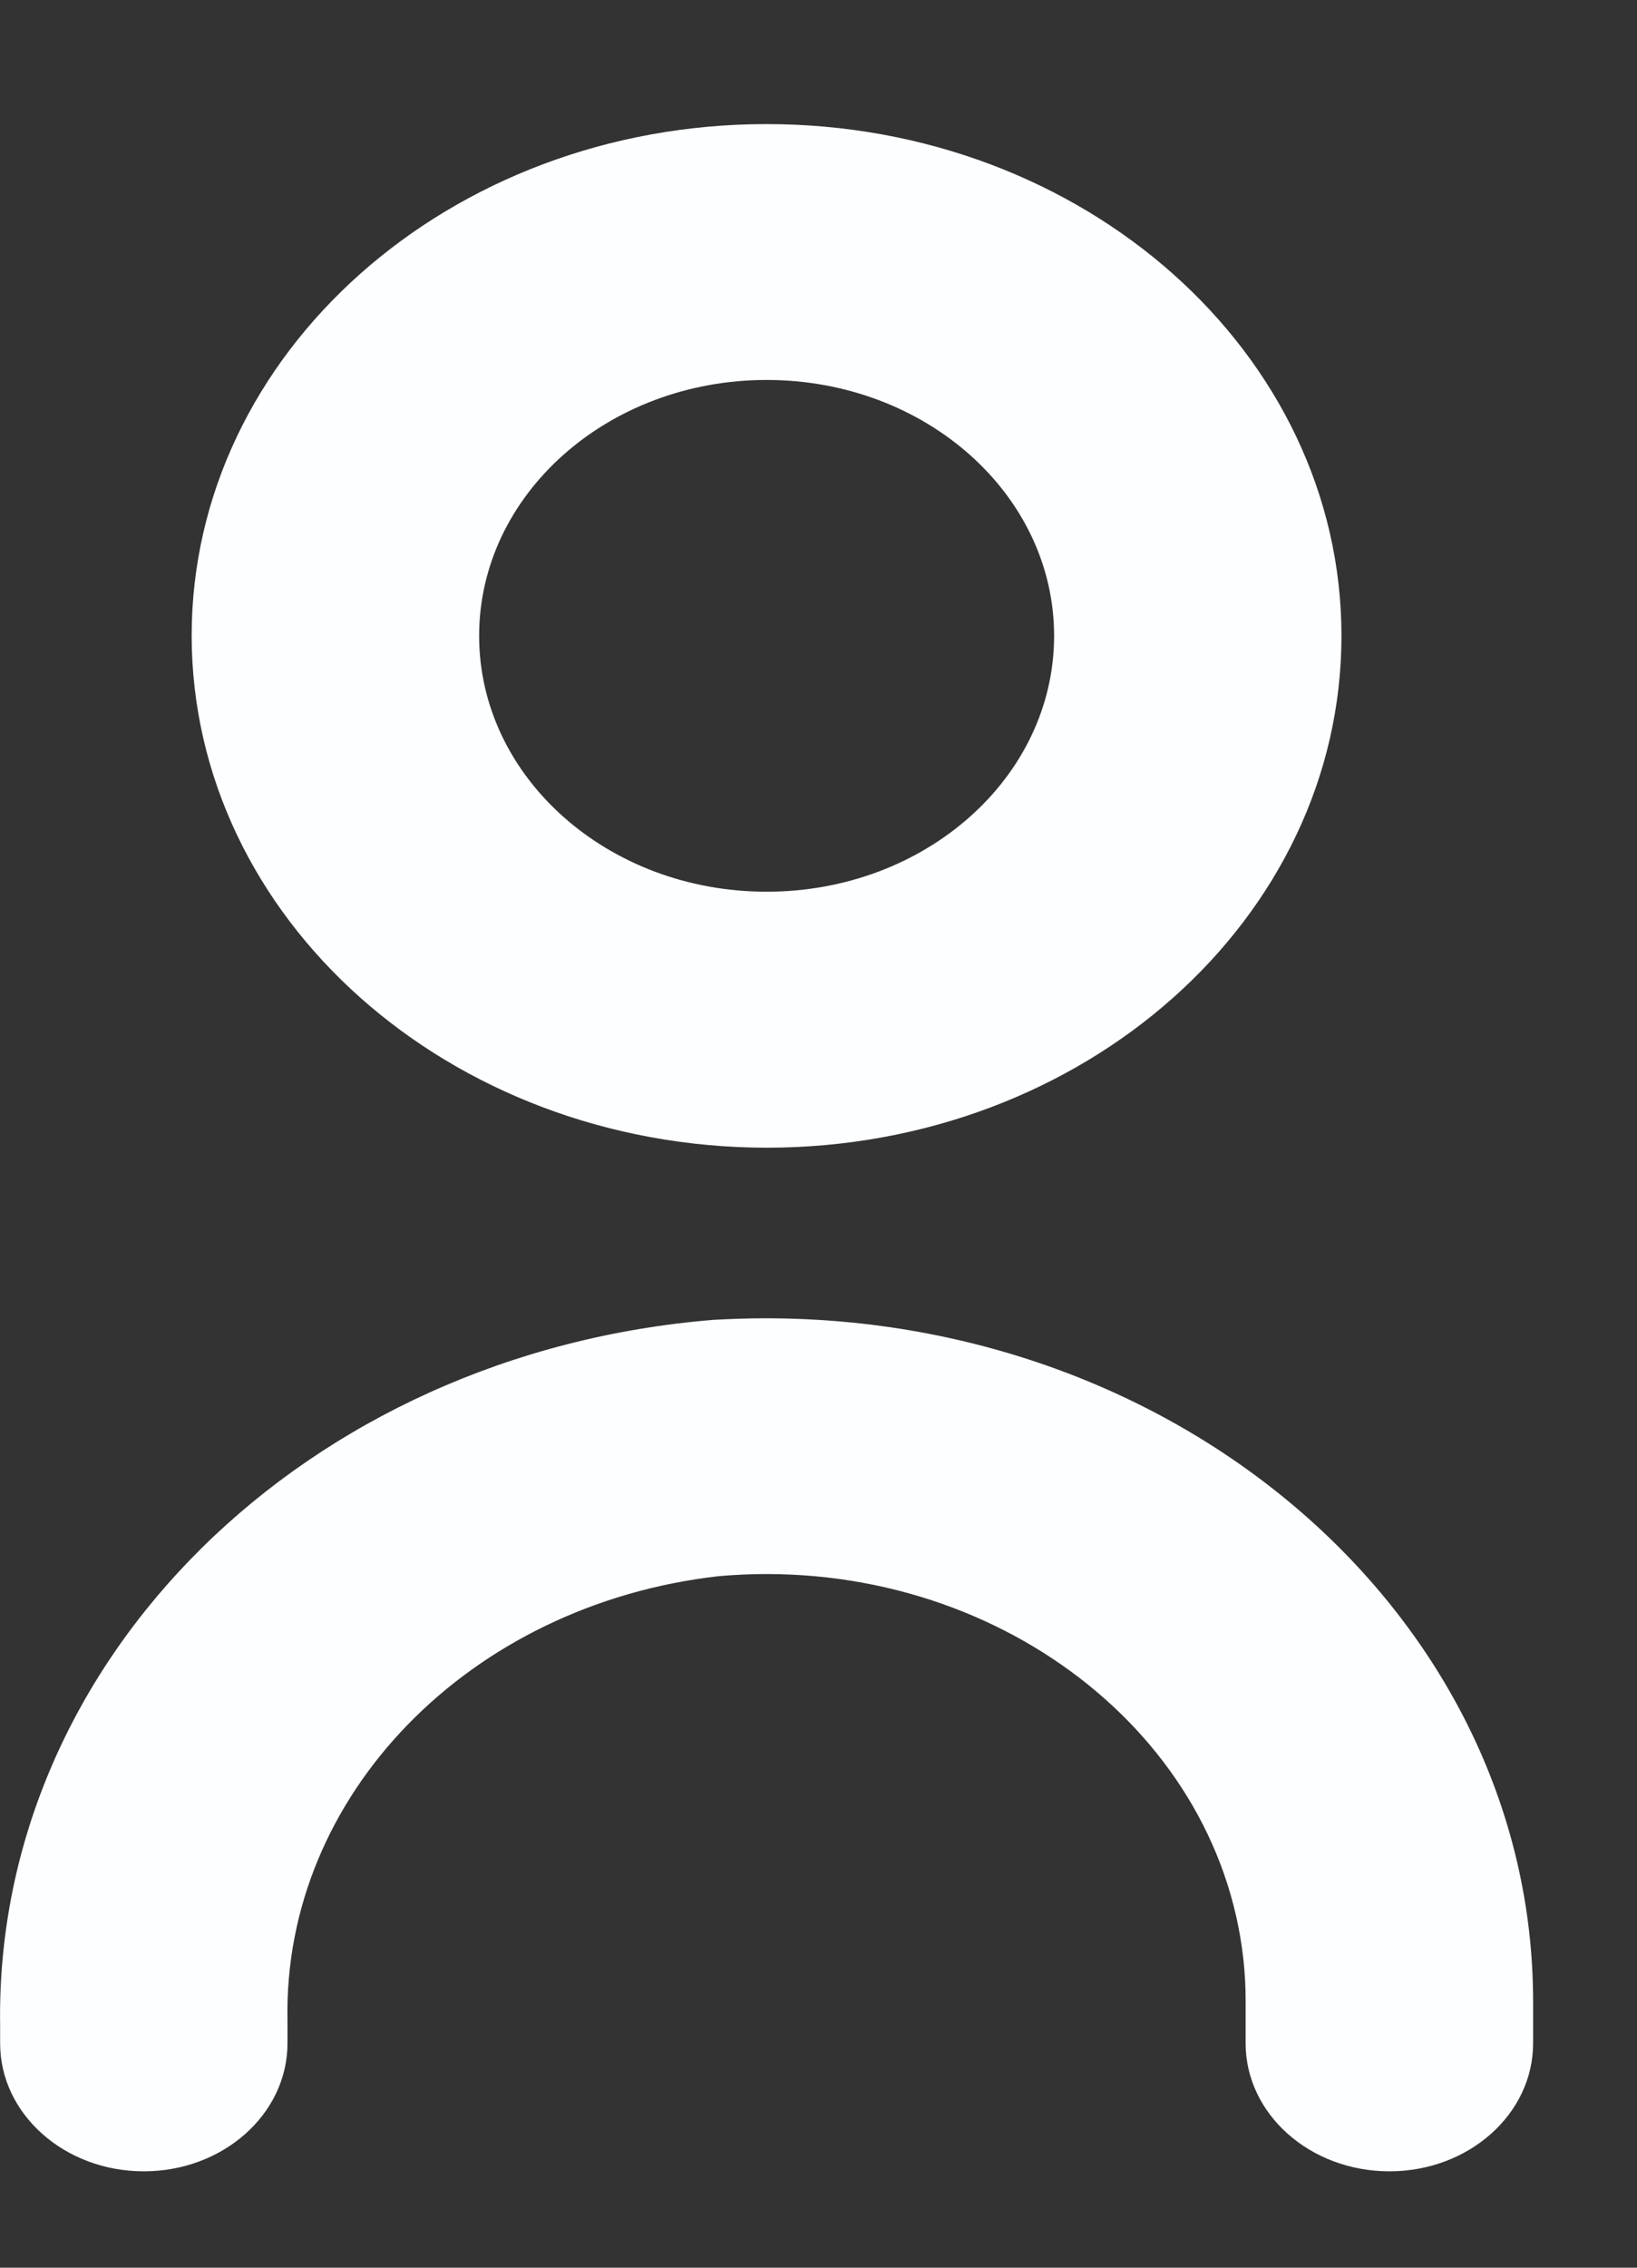 <svg width="13" height="18" viewBox="0 0 13 18" fill="none" xmlns="http://www.w3.org/2000/svg">
<rect x="0" y="0" width="13" height="18" fill="#333333" stroke="none"/>
<path d="M5.671 10.476C2.428 10.737 -0.042 13.175 0.001 16.073V16.219C0.001 16.78 0.512 17.235 1.142 17.235C1.772 17.235 2.283 16.78 2.283 16.219V16.032C2.249 14.253 3.724 12.736 5.707 12.511C7.801 12.326 9.666 13.687 9.874 15.55C9.886 15.66 9.892 15.77 9.892 15.881V16.219C9.892 16.78 10.403 17.235 11.034 17.235C11.664 17.235 12.175 16.78 12.175 16.219V15.881C12.171 12.886 9.44 10.461 6.074 10.464C5.94 10.464 5.805 10.469 5.671 10.476Z" fill="#FCFEFF"/>
<path d="M6.088 9.11C8.609 9.11 10.653 7.291 10.653 5.047C10.653 2.804 8.609 0.985 6.088 0.985C3.566 0.985 1.522 2.804 1.522 5.047C1.525 7.29 3.567 9.107 6.088 9.11ZM6.088 3.016C7.349 3.016 8.371 3.925 8.371 5.047C8.371 6.169 7.349 7.078 6.088 7.078C4.827 7.078 3.805 6.169 3.805 5.047C3.805 3.925 4.827 3.016 6.088 3.016Z" fill="#FCFEFF"/>
</svg>
